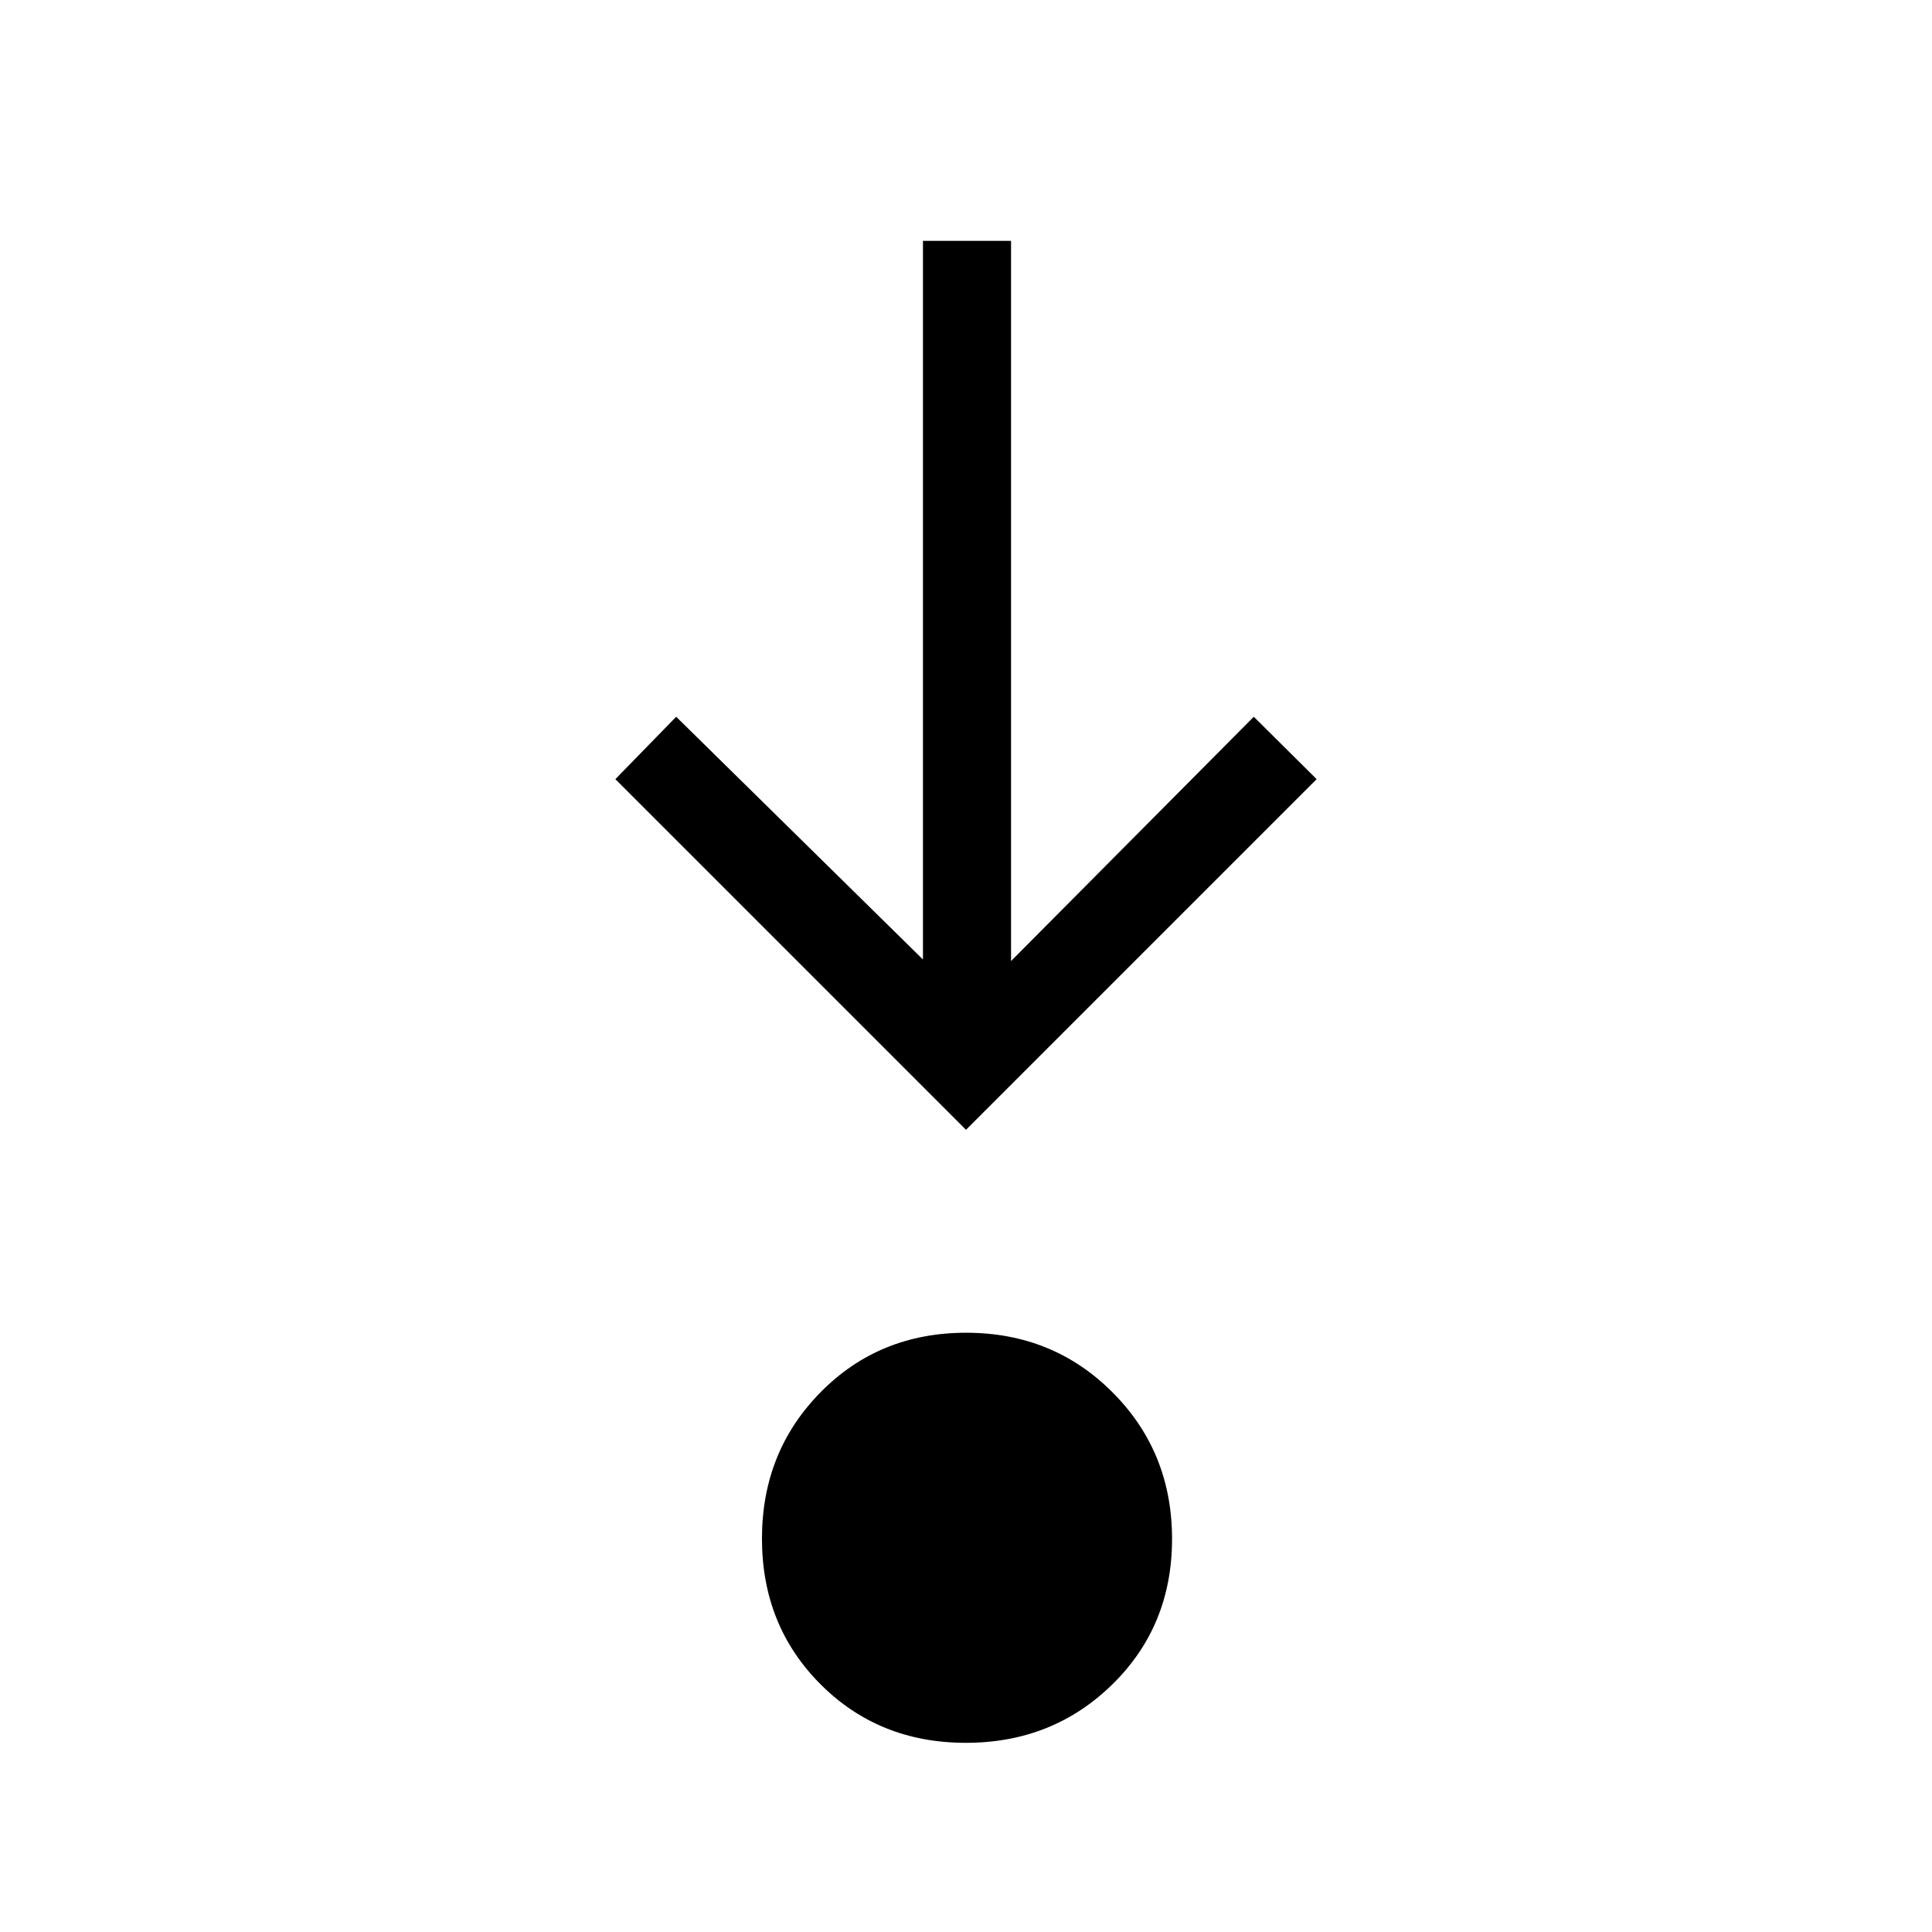 <svg xmlns="http://www.w3.org/2000/svg" height="48" viewBox="0 96 960 960" width="48"><path d="M479.928 962q-43.191 0-72.252-29.133-29.061-29.133-29.061-72.324 0-43.19 29.134-72.751 29.133-29.561 72.323-29.561 43.191 0 72.752 29.633 29.561 29.633 29.561 72.824 0 43.19-29.634 72.251Q523.118 962 479.928 962ZM480 657.385 305.769 483.154l30.231-31 122.615 120.615V215.692h43.77v357.846L623 452.154l31.231 31L480 657.385Z"/></svg>